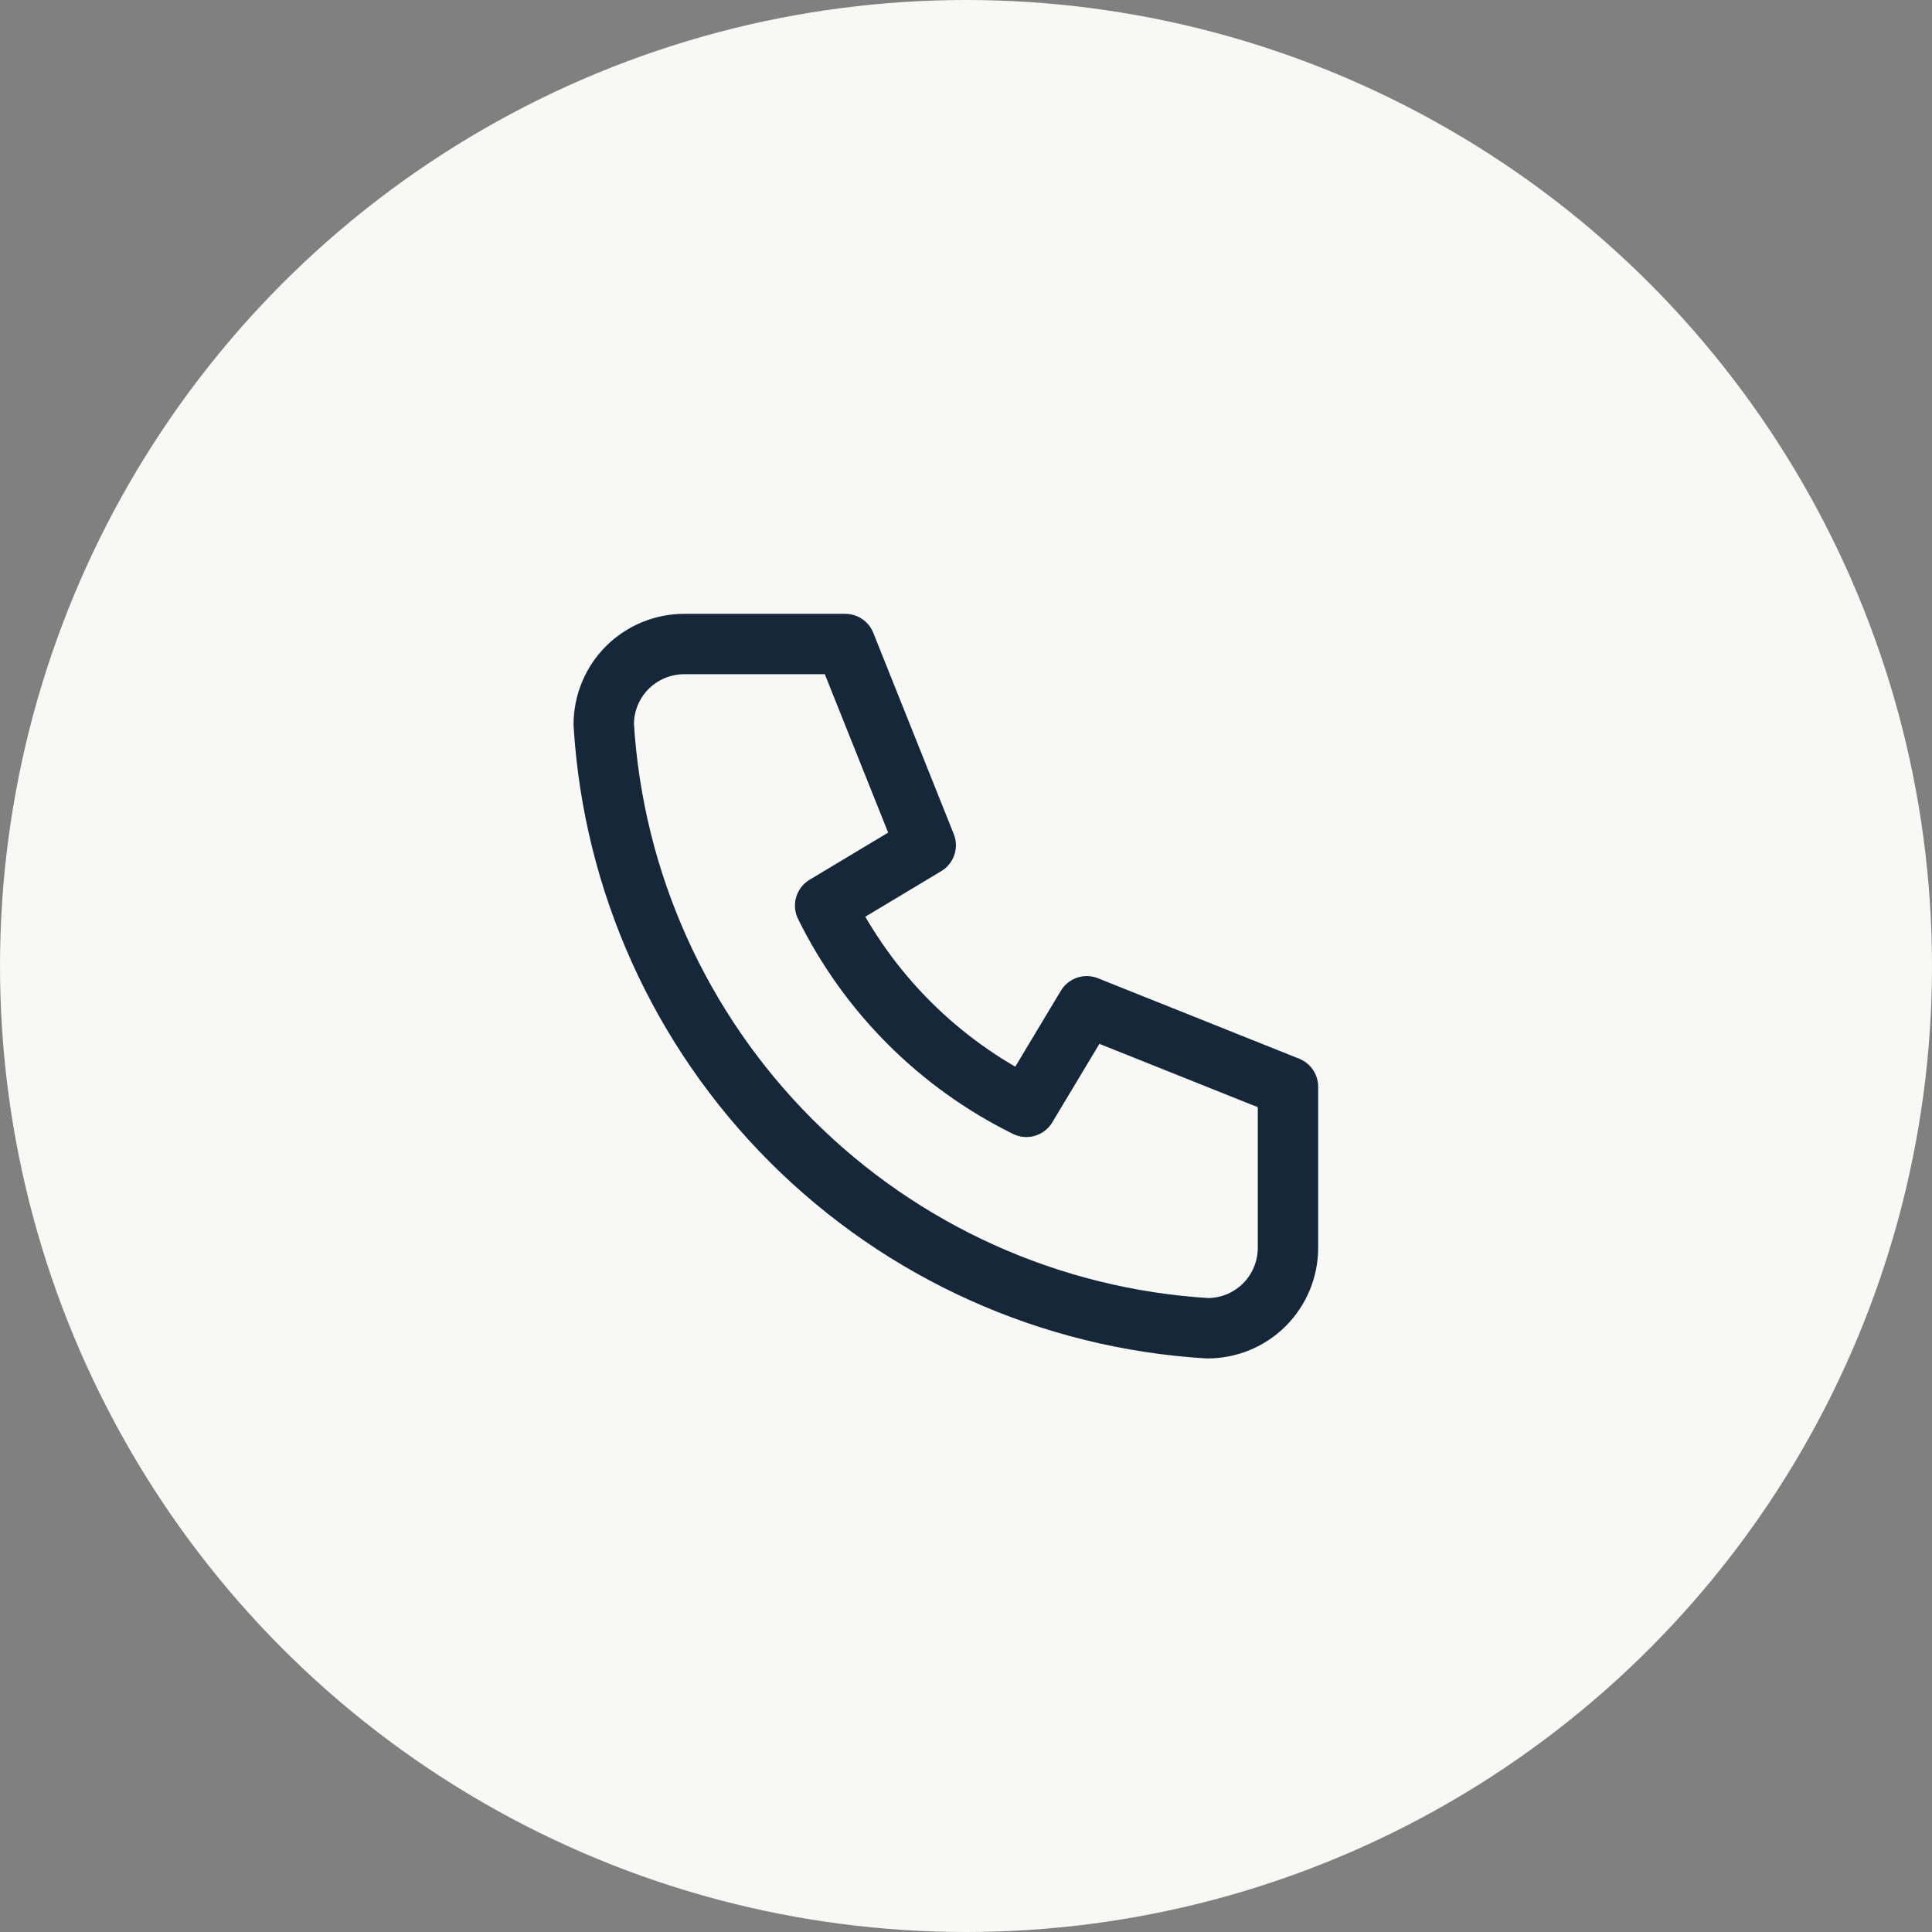 <svg width="32" height="32" viewBox="0 0 32 32" fill="none" xmlns="http://www.w3.org/2000/svg">
<rect x="0" y="0" width="32" height="32" fill="#808080" stroke="none"/>
<circle cx="16" cy="16" r="16" fill="#F8F8F7"/>
<path d="M11.333 10.667H14L15.333 14L13.667 15C14.381 16.448 15.552 17.619 17 18.333L18 16.667L21.333 18V20.667C21.333 21.02 21.193 21.359 20.943 21.61C20.693 21.86 20.354 22 20 22C17.399 21.842 14.947 20.738 13.105 18.895C11.262 17.053 10.158 14.601 10 12C10 11.646 10.14 11.307 10.39 11.057C10.641 10.807 10.98 10.667 11.333 10.667" stroke="#152738" stroke-linecap="round" stroke-linejoin="round"/>
</svg>
